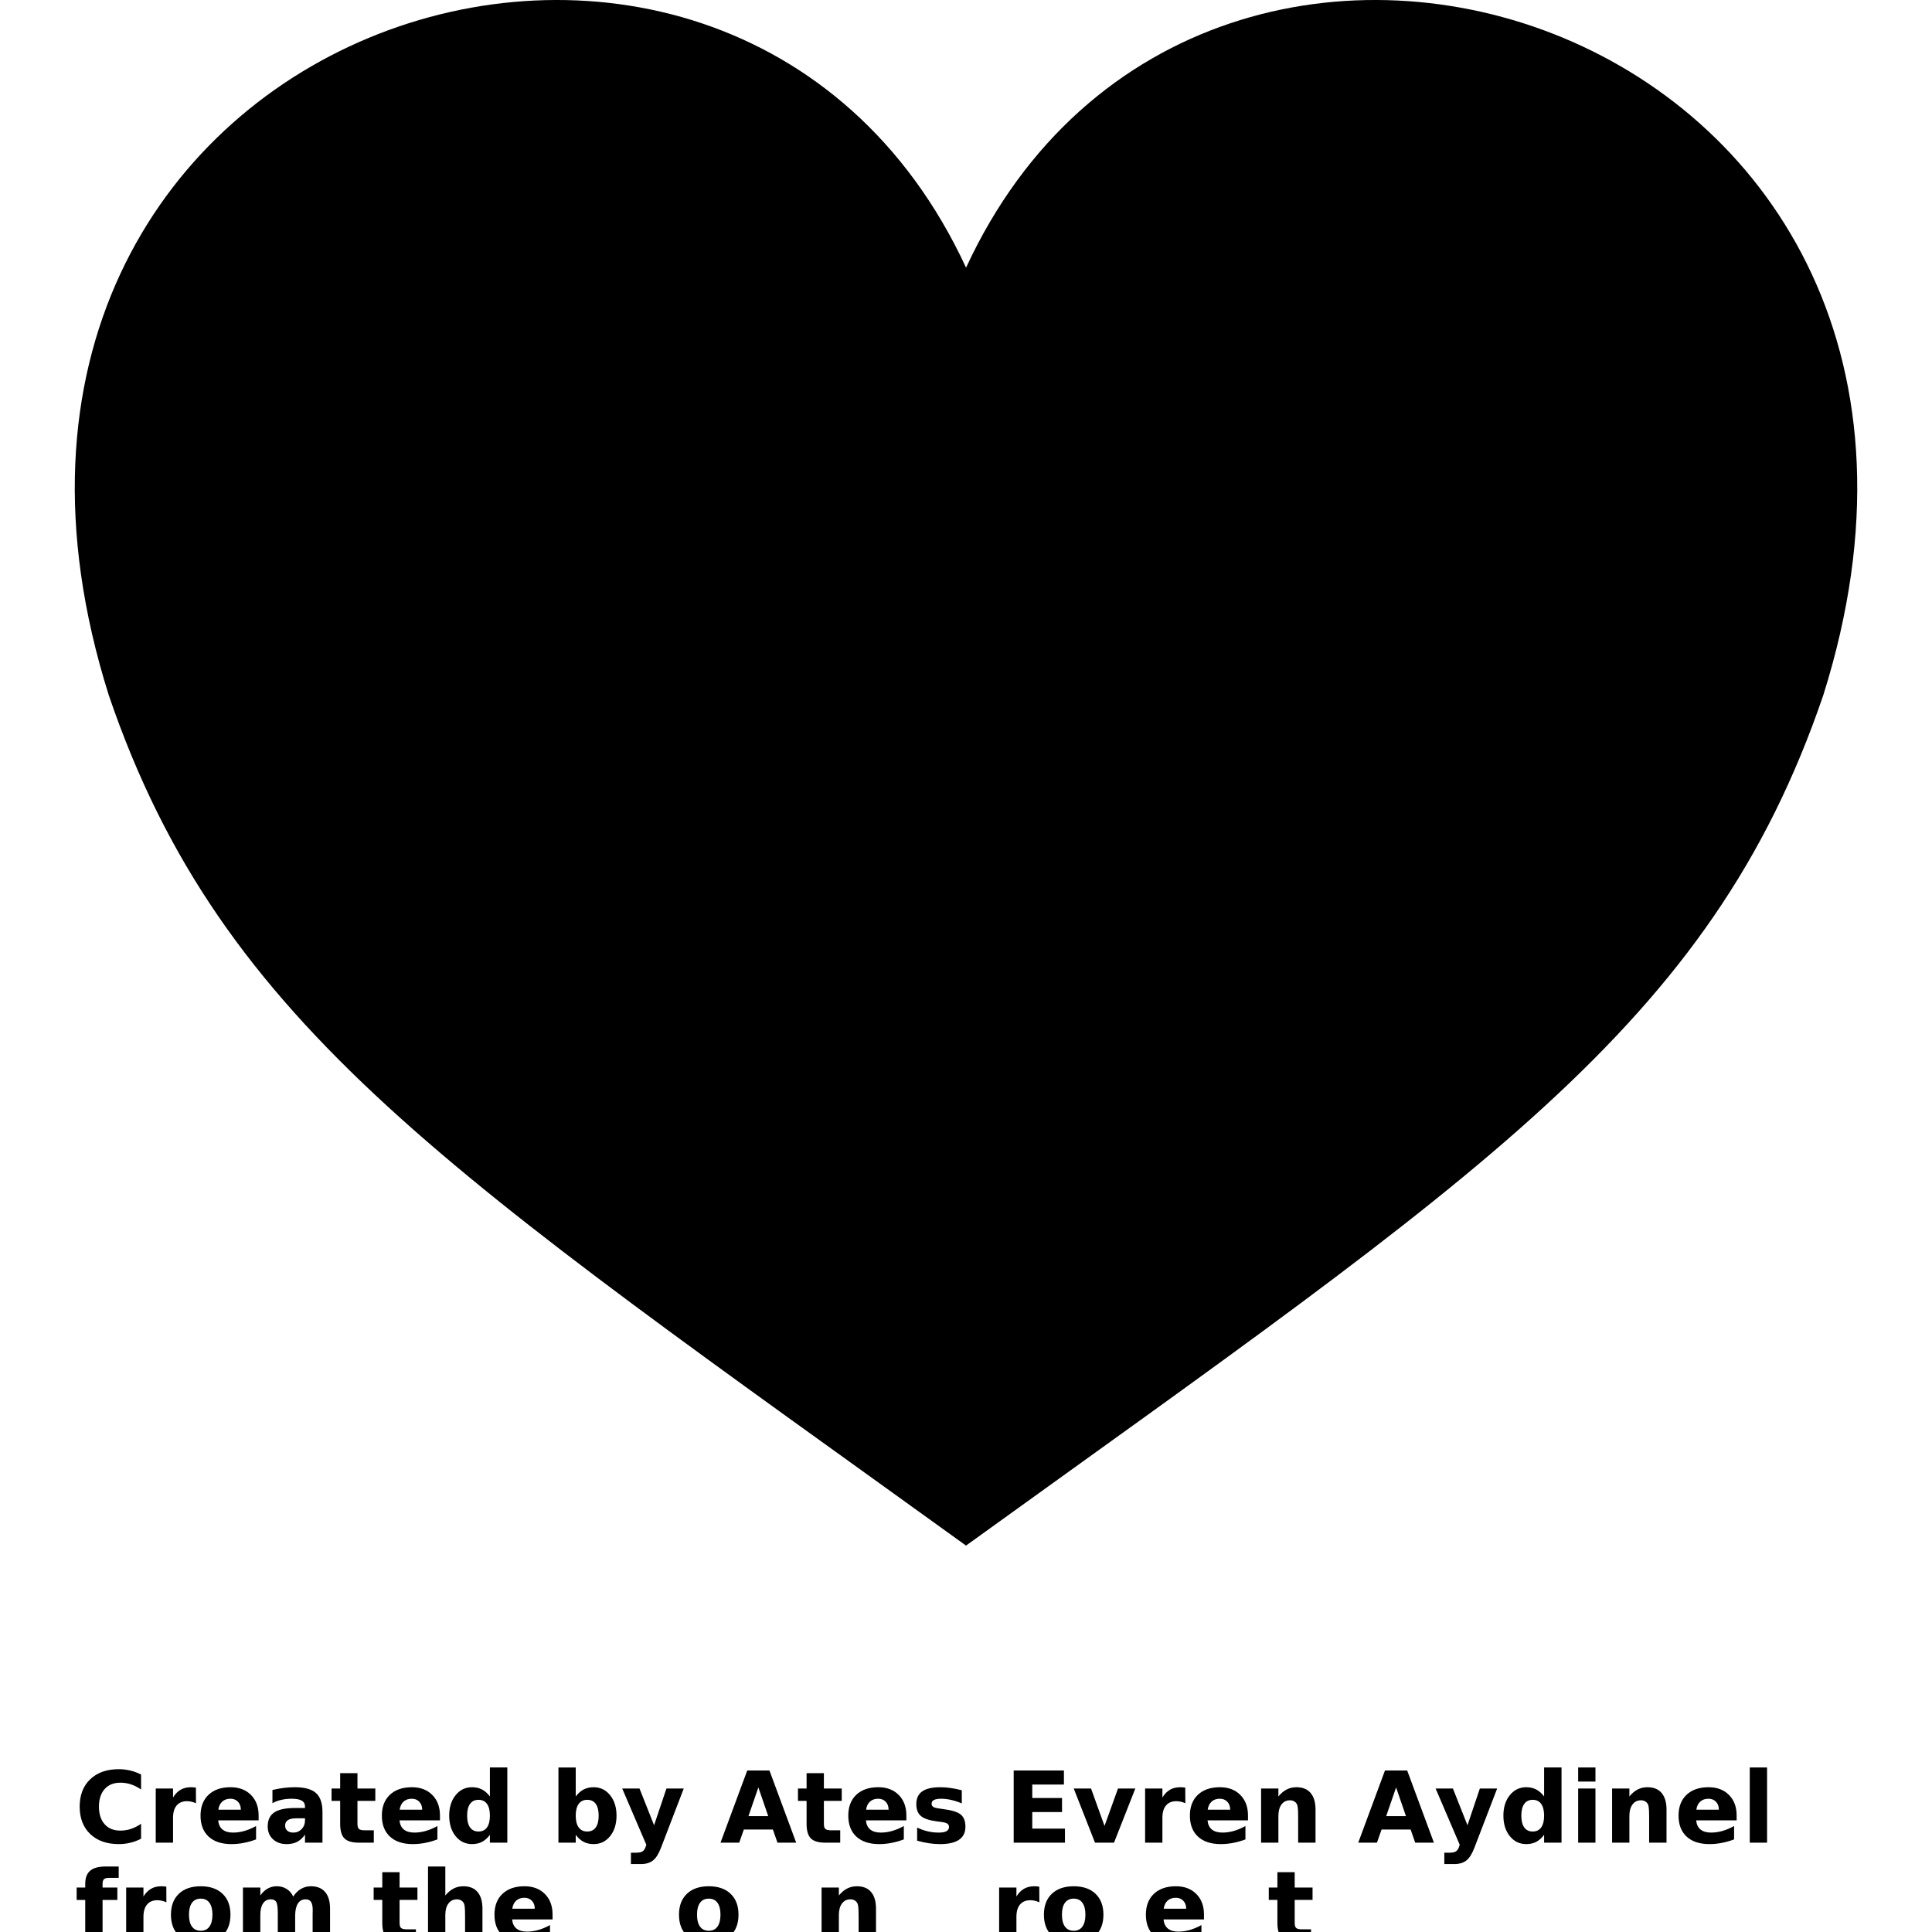 <?xml version="1.0" encoding="UTF-8"?>
<svg width="700pt" height="700pt" version="1.1" viewBox="0 0 700 700" xmlns="http://www.w3.org/2000/svg" xmlns:xlink="http://www.w3.org/1999/xlink">
 <defs>
  <symbol id="x" overflow="visible">
   <path d="m24.031-1.438c-1.242 0.648-2.531 1.133-3.875 1.453-1.344 0.332-2.746 0.5-4.203 0.5-4.356 0-7.809-1.219-10.359-3.656-2.543-2.438-3.812-5.738-3.812-9.906 0-4.188 1.27-7.492 3.812-9.922 2.551-2.438 6.004-3.656 10.359-3.656 1.457 0 2.859 0.168 4.203 0.5 1.344 0.324 2.633 0.805 3.875 1.438v5.422c-1.25-0.852-2.484-1.477-3.703-1.875-1.211-0.395-2.484-0.594-3.828-0.594-2.406 0-4.297 0.773-5.672 2.312-1.375 1.543-2.062 3.668-2.062 6.375 0 2.699 0.688 4.82 2.062 6.359 1.375 1.543 3.266 2.312 5.672 2.312 1.344 0 2.617-0.195 3.828-0.594 1.219-0.406 2.453-1.031 3.703-1.875z"/>
  </symbol>
  <symbol id="c" overflow="visible">
   <path d="m17.594-14.281c-0.555-0.25-1.102-0.438-1.641-0.562-0.543-0.125-1.09-0.188-1.641-0.188-1.617 0-2.859 0.523-3.734 1.562-0.867 1.031-1.297 2.512-1.297 4.438v9.031h-6.266v-19.625h6.266v3.234c0.812-1.289 1.738-2.227 2.781-2.812 1.039-0.594 2.289-0.891 3.75-0.891 0.219 0 0.445 0.012 0.688 0.031 0.25 0.012 0.602 0.047 1.062 0.109z"/>
  </symbol>
  <symbol id="a" overflow="visible">
   <path d="m22.594-9.859v1.781h-14.656c0.145 1.469 0.672 2.574 1.578 3.312 0.914 0.742 2.191 1.109 3.828 1.109 1.32 0 2.676-0.191 4.062-0.578 1.383-0.395 2.805-0.992 4.266-1.797v4.844c-1.492 0.562-2.977 0.984-4.453 1.266-1.48 0.289-2.965 0.438-4.453 0.438-3.555 0-6.312-0.898-8.281-2.703-1.961-1.812-2.938-4.348-2.938-7.609 0-3.195 0.961-5.711 2.891-7.547 1.938-1.832 4.598-2.75 7.984-2.75 3.082 0 5.547 0.934 7.391 2.797 1.852 1.855 2.781 4.336 2.781 7.438zm-6.438-2.094c0-1.188-0.352-2.144-1.047-2.875-0.699-0.727-1.605-1.094-2.719-1.094-1.219 0-2.211 0.344-2.969 1.031-0.762 0.68-1.234 1.656-1.422 2.938z"/>
  </symbol>
  <symbol id="j" overflow="visible">
   <path d="m11.812-8.828c-1.312 0-2.305 0.227-2.969 0.672-0.656 0.438-0.984 1.09-0.984 1.953 0 0.793 0.266 1.418 0.797 1.875 0.531 0.449 1.27 0.672 2.219 0.672 1.176 0 2.164-0.422 2.969-1.266 0.812-0.852 1.219-1.914 1.219-3.188v-0.719zm9.578-2.359v11.188h-6.328v-2.906c-0.844 1.188-1.793 2.059-2.844 2.609-1.043 0.539-2.32 0.812-3.828 0.812-2.031 0-3.684-0.594-4.953-1.781-1.262-1.188-1.891-2.727-1.891-4.625 0-2.301 0.785-3.988 2.359-5.062 1.582-1.07 4.07-1.609 7.469-1.609h3.688v-0.484c0-1-0.391-1.727-1.172-2.188-0.781-0.457-2-0.688-3.656-0.688-1.344 0-2.594 0.137-3.75 0.406-1.156 0.262-2.231 0.664-3.219 1.203v-4.781c1.332-0.32 2.676-0.566 4.031-0.734 1.363-0.176 2.723-0.266 4.078-0.266 3.531 0 6.082 0.699 7.656 2.094 1.57 1.398 2.359 3.668 2.359 6.812z"/>
  </symbol>
  <symbol id="b" overflow="visible">
   <path d="m9.859-25.188v5.562h6.469v4.484h-6.469v8.328c0 0.906 0.18 1.523 0.547 1.844 0.363 0.324 1.082 0.484 2.156 0.484h3.219v4.484h-5.375c-2.481 0-4.234-0.516-5.266-1.547s-1.547-2.785-1.547-5.266v-8.328h-3.125v-4.484h3.125v-5.562z"/>
  </symbol>
  <symbol id="h" overflow="visible">
   <path d="m16.359-16.75v-10.5h6.312v27.25h-6.312v-2.844c-0.867 1.156-1.82 2.008-2.859 2.547-1.031 0.539-2.234 0.812-3.609 0.812-2.418 0-4.402-0.957-5.953-2.875-1.555-1.926-2.328-4.406-2.328-7.438 0-3.019 0.773-5.488 2.328-7.406 1.551-1.926 3.535-2.891 5.953-2.891 1.352 0 2.551 0.273 3.594 0.812 1.051 0.543 2.008 1.387 2.875 2.531zm-4.125 12.703c1.332 0 2.352-0.488 3.062-1.469 0.707-0.977 1.062-2.406 1.062-4.281 0-1.863-0.355-3.285-1.062-4.266-0.711-0.977-1.73-1.469-3.062-1.469-1.336 0-2.356 0.492-3.062 1.469-0.711 0.98-1.062 2.402-1.062 4.266 0 1.875 0.352 3.305 1.062 4.281 0.707 0.98 1.727 1.469 3.062 1.469z"/>
  </symbol>
  <symbol id="i" overflow="visible">
   <path d="m13.453-4.047c1.344 0 2.367-0.488 3.078-1.469 0.707-0.977 1.062-2.406 1.062-4.281 0-1.863-0.355-3.285-1.062-4.266-0.711-0.977-1.734-1.469-3.078-1.469s-2.375 0.496-3.094 1.484c-0.719 0.98-1.078 2.398-1.078 4.25 0 1.867 0.359 3.293 1.078 4.281 0.719 0.98 1.75 1.469 3.094 1.469zm-4.172-12.703c0.863-1.145 1.82-1.988 2.875-2.531 1.051-0.539 2.258-0.812 3.625-0.812 2.414 0 4.398 0.965 5.953 2.891 1.551 1.918 2.328 4.387 2.328 7.406 0 3.031-0.777 5.512-2.328 7.438-1.555 1.918-3.539 2.875-5.953 2.875-1.367 0-2.574-0.273-3.625-0.812-1.055-0.551-2.012-1.398-2.875-2.547v2.844h-6.266v-27.25h6.266z"/>
  </symbol>
  <symbol id="g" overflow="visible">
   <path d="m0.438-19.625h6.266l5.281 13.312 4.484-13.312h6.266l-8.25 21.484c-0.824 2.176-1.789 3.703-2.891 4.578-1.105 0.875-2.562 1.312-4.375 1.312h-3.625v-4.125h1.953c1.062 0 1.832-0.172 2.312-0.516 0.488-0.336 0.867-0.938 1.141-1.812l0.172-0.547z"/>
  </symbol>
  <symbol id="f" overflow="visible">
   <path d="m19.156-4.766h-10.531l-1.672 4.766h-6.781l9.688-26.156h8.047l9.688 26.156h-6.781zm-8.859-4.844h7.172l-3.578-10.406z"/>
  </symbol>
  <symbol id="w" overflow="visible">
   <path d="m18.344-19v4.766c-1.344-0.562-2.641-0.984-3.891-1.266s-2.434-0.422-3.547-0.422c-1.188 0-2.074 0.152-2.656 0.453-0.574 0.293-0.859 0.75-0.859 1.375 0 0.5 0.219 0.887 0.656 1.156 0.438 0.262 1.223 0.461 2.359 0.594l1.109 0.156c3.207 0.406 5.363 1.078 6.469 2.016 1.113 0.93 1.672 2.391 1.672 4.391 0 2.094-0.773 3.668-2.312 4.719-1.543 1.055-3.844 1.578-6.906 1.578-1.293 0-2.633-0.105-4.016-0.312-1.387-0.207-2.809-0.516-4.266-0.922v-4.766c1.25 0.605 2.531 1.062 3.844 1.375 1.312 0.305 2.644 0.453 4 0.453 1.227 0 2.148-0.164 2.766-0.5 0.625-0.344 0.938-0.848 0.938-1.516 0-0.562-0.215-0.977-0.641-1.25-0.43-0.281-1.277-0.492-2.547-0.641l-1.109-0.141c-2.793-0.352-4.75-1.004-5.875-1.953-1.117-0.945-1.672-2.383-1.672-4.312 0-2.07 0.707-3.609 2.125-4.609 1.426-1.008 3.613-1.516 6.562-1.516 1.156 0 2.367 0.09 3.641 0.266 1.27 0.18 2.656 0.453 4.156 0.828z"/>
  </symbol>
  <symbol id="v" overflow="visible">
   <path d="m3.297-26.156h18.203v5.094h-11.469v4.875h10.781v5.094h-10.781v6h11.844v5.094h-18.578z"/>
  </symbol>
  <symbol id="u" overflow="visible">
   <path d="m0.547-19.625h6.266l4.891 13.562 4.875-13.562h6.281l-7.719 19.625h-6.891z"/>
  </symbol>
  <symbol id="e" overflow="visible">
   <path d="m22.734-11.953v11.953h-6.297v-9.141c0-1.695-0.043-2.863-0.125-3.5-0.074-0.645-0.203-1.117-0.391-1.422-0.242-0.406-0.574-0.723-1-0.953-0.418-0.227-0.898-0.344-1.438-0.344-1.305 0-2.328 0.508-3.078 1.516-0.75 1.012-1.125 2.406-1.125 4.188v9.656h-6.266v-19.625h6.266v2.875c0.945-1.145 1.953-1.988 3.016-2.531 1.062-0.539 2.234-0.812 3.516-0.812 2.269 0 3.988 0.699 5.156 2.094 1.176 1.387 1.766 3.402 1.766 6.047z"/>
  </symbol>
  <symbol id="t" overflow="visible">
   <path d="m3.016-19.625h6.266v19.625h-6.266zm0-7.625h6.266v5.109h-6.266z"/>
  </symbol>
  <symbol id="s" overflow="visible">
   <path d="m3.016-27.25h6.266v27.25h-6.266z"/>
  </symbol>
  <symbol id="r" overflow="visible">
   <path d="m15.922-27.25v4.109h-3.469c-0.887 0-1.508 0.164-1.859 0.484-0.344 0.324-0.516 0.883-0.516 1.672v1.359h5.359v4.484h-5.359v15.141h-6.281v-15.141h-3.109v-4.484h3.109v-1.359c0-2.133 0.594-3.711 1.781-4.734 1.195-1.02 3.047-1.531 5.547-1.531z"/>
  </symbol>
  <symbol id="d" overflow="visible">
   <path d="m12.344-15.609c-1.387 0-2.445 0.5-3.172 1.5-0.73 1-1.094 2.438-1.094 4.312 0 1.887 0.363 3.328 1.094 4.328 0.727 1 1.785 1.5 3.172 1.5 1.375 0 2.422-0.5 3.141-1.5 0.727-1 1.094-2.441 1.094-4.328 0-1.875-0.367-3.312-1.094-4.312-0.719-1-1.766-1.5-3.141-1.5zm0-4.484c3.375 0 6.008 0.914 7.906 2.734 1.906 1.824 2.859 4.344 2.859 7.562 0 3.231-0.953 5.758-2.859 7.578-1.898 1.824-4.531 2.734-7.906 2.734-3.387 0-6.031-0.91-7.938-2.734-1.906-1.82-2.859-4.348-2.859-7.578 0-3.219 0.953-5.738 2.859-7.562 1.906-1.82 4.551-2.734 7.938-2.734z"/>
  </symbol>
  <symbol id="q" overflow="visible">
   <path d="m21.203-16.359c0.789-1.219 1.727-2.144 2.812-2.781 1.094-0.633 2.297-0.953 3.609-0.953 2.25 0 3.961 0.699 5.141 2.094 1.188 1.387 1.781 3.402 1.781 6.047v11.953h-6.312v-10.234c0.008-0.145 0.016-0.301 0.016-0.469 0.008-0.164 0.016-0.398 0.016-0.703 0-1.383-0.203-2.391-0.609-3.016s-1.062-0.938-1.969-0.938c-1.199 0-2.121 0.492-2.766 1.469-0.648 0.98-0.984 2.398-1.016 4.25v9.641h-6.297v-10.234c0-2.164-0.188-3.562-0.562-4.188s-1.043-0.938-2-0.938c-1.199 0-2.125 0.496-2.781 1.484-0.656 0.98-0.984 2.387-0.984 4.219v9.656h-6.297v-19.625h6.297v2.875c0.77-1.102 1.656-1.938 2.656-2.5s2.098-0.844 3.297-0.844c1.352 0 2.551 0.328 3.594 0.984 1.039 0.656 1.832 1.574 2.375 2.75z"/>
  </symbol>
  <symbol id="p" overflow="visible">
   <path d="m22.734-11.953v11.953h-6.297v-9.109c0-1.719-0.043-2.894-0.125-3.531-0.074-0.645-0.203-1.117-0.391-1.422-0.242-0.406-0.574-0.723-1-0.953-0.418-0.227-0.898-0.344-1.438-0.344-1.305 0-2.328 0.508-3.078 1.516-0.75 1.012-1.125 2.406-1.125 4.188v9.656h-6.266v-27.25h6.266v10.5c0.945-1.145 1.953-1.988 3.016-2.531 1.062-0.539 2.234-0.812 3.516-0.812 2.269 0 3.988 0.699 5.156 2.094 1.176 1.387 1.766 3.402 1.766 6.047z"/>
  </symbol>


 </defs>
 <g>
  <path d="m350.02 96.977c-86.32-186.49-387.06-87.238-310.6 154.93 41.031 120.43 124.43 173.81 310.59 308.09 186.18-134.28 269.55-187.68 310.59-308.09 76.426-242.17-224.28-341.42-310.58-154.93z"/>
  <use x="27.086" y="667.637" xlink:href="#x"/>
  <use x="53.418" y="667.637" xlink:href="#c"/>
  <use x="71.109" y="667.637" xlink:href="#a"/>
  <use x="95.445" y="667.637" xlink:href="#j"/>
  <use x="119.656" y="667.637" xlink:href="#b"/>
  <use x="136.809" y="667.637" xlink:href="#a"/>
  <use x="161.141" y="667.637" xlink:href="#h"/>
  <use x="199.316" y="667.637" xlink:href="#i"/>
  <use x="225" y="667.637" xlink:href="#g"/>
  <use x="260.879" y="667.637" xlink:href="#f"/>
  <use x="288.648" y="667.637" xlink:href="#b"/>
  <use x="305.801" y="667.637" xlink:href="#a"/>
  <use x="330.133" y="667.637" xlink:href="#w"/>
  <use x="363.98" y="667.637" xlink:href="#v"/>
  <use x="388.488" y="667.637" xlink:href="#u"/>
  <use x="411.879" y="667.637" xlink:href="#c"/>
  <use x="429.574" y="667.637" xlink:href="#a"/>
  <use x="453.906" y="667.637" xlink:href="#e"/>
  <use x="491.941" y="667.637" xlink:href="#f"/>
  <use x="519.711" y="667.637" xlink:href="#g"/>
  <use x="543.098" y="667.637" xlink:href="#h"/>
  <use x="568.781" y="667.637" xlink:href="#t"/>
  <use x="581.078" y="667.637" xlink:href="#e"/>
  <use x="606.621" y="667.637" xlink:href="#a"/>
  <use x="630.957" y="667.637" xlink:href="#s"/>
  <use x="27.086" y="703.52" xlink:href="#r"/>
  <use x="42.695" y="703.52" xlink:href="#c"/>
  <use x="60.391" y="703.52" xlink:href="#d"/>
  <use x="85.039" y="703.52" xlink:href="#q"/>
  <use x="134.914" y="703.52" xlink:href="#b"/>
  <use x="152.066" y="703.52" xlink:href="#p"/>
  <use x="177.609" y="703.52" xlink:href="#a"/>
  <use x="214.438" y="703.52" xlink:href="#o"/>
  <use x="244.465" y="703.52" xlink:href="#d"/>
  <use x="269.113" y="703.52" xlink:href="#n"/>
  <use x="294.656" y="703.52" xlink:href="#e"/>
  <use x="332.691" y="703.52" xlink:href="#m"/>
  <use x="358.988" y="703.52" xlink:href="#c"/>
  <use x="376.684" y="703.52" xlink:href="#d"/>
  <use x="401.332" y="703.52" xlink:href="#l"/>
  <use x="413.629" y="703.52" xlink:href="#a"/>
  <use x="437.965" y="703.52" xlink:href="#k"/>
  <use x="459.234" y="703.52" xlink:href="#b"/>
 </g>
</svg>
